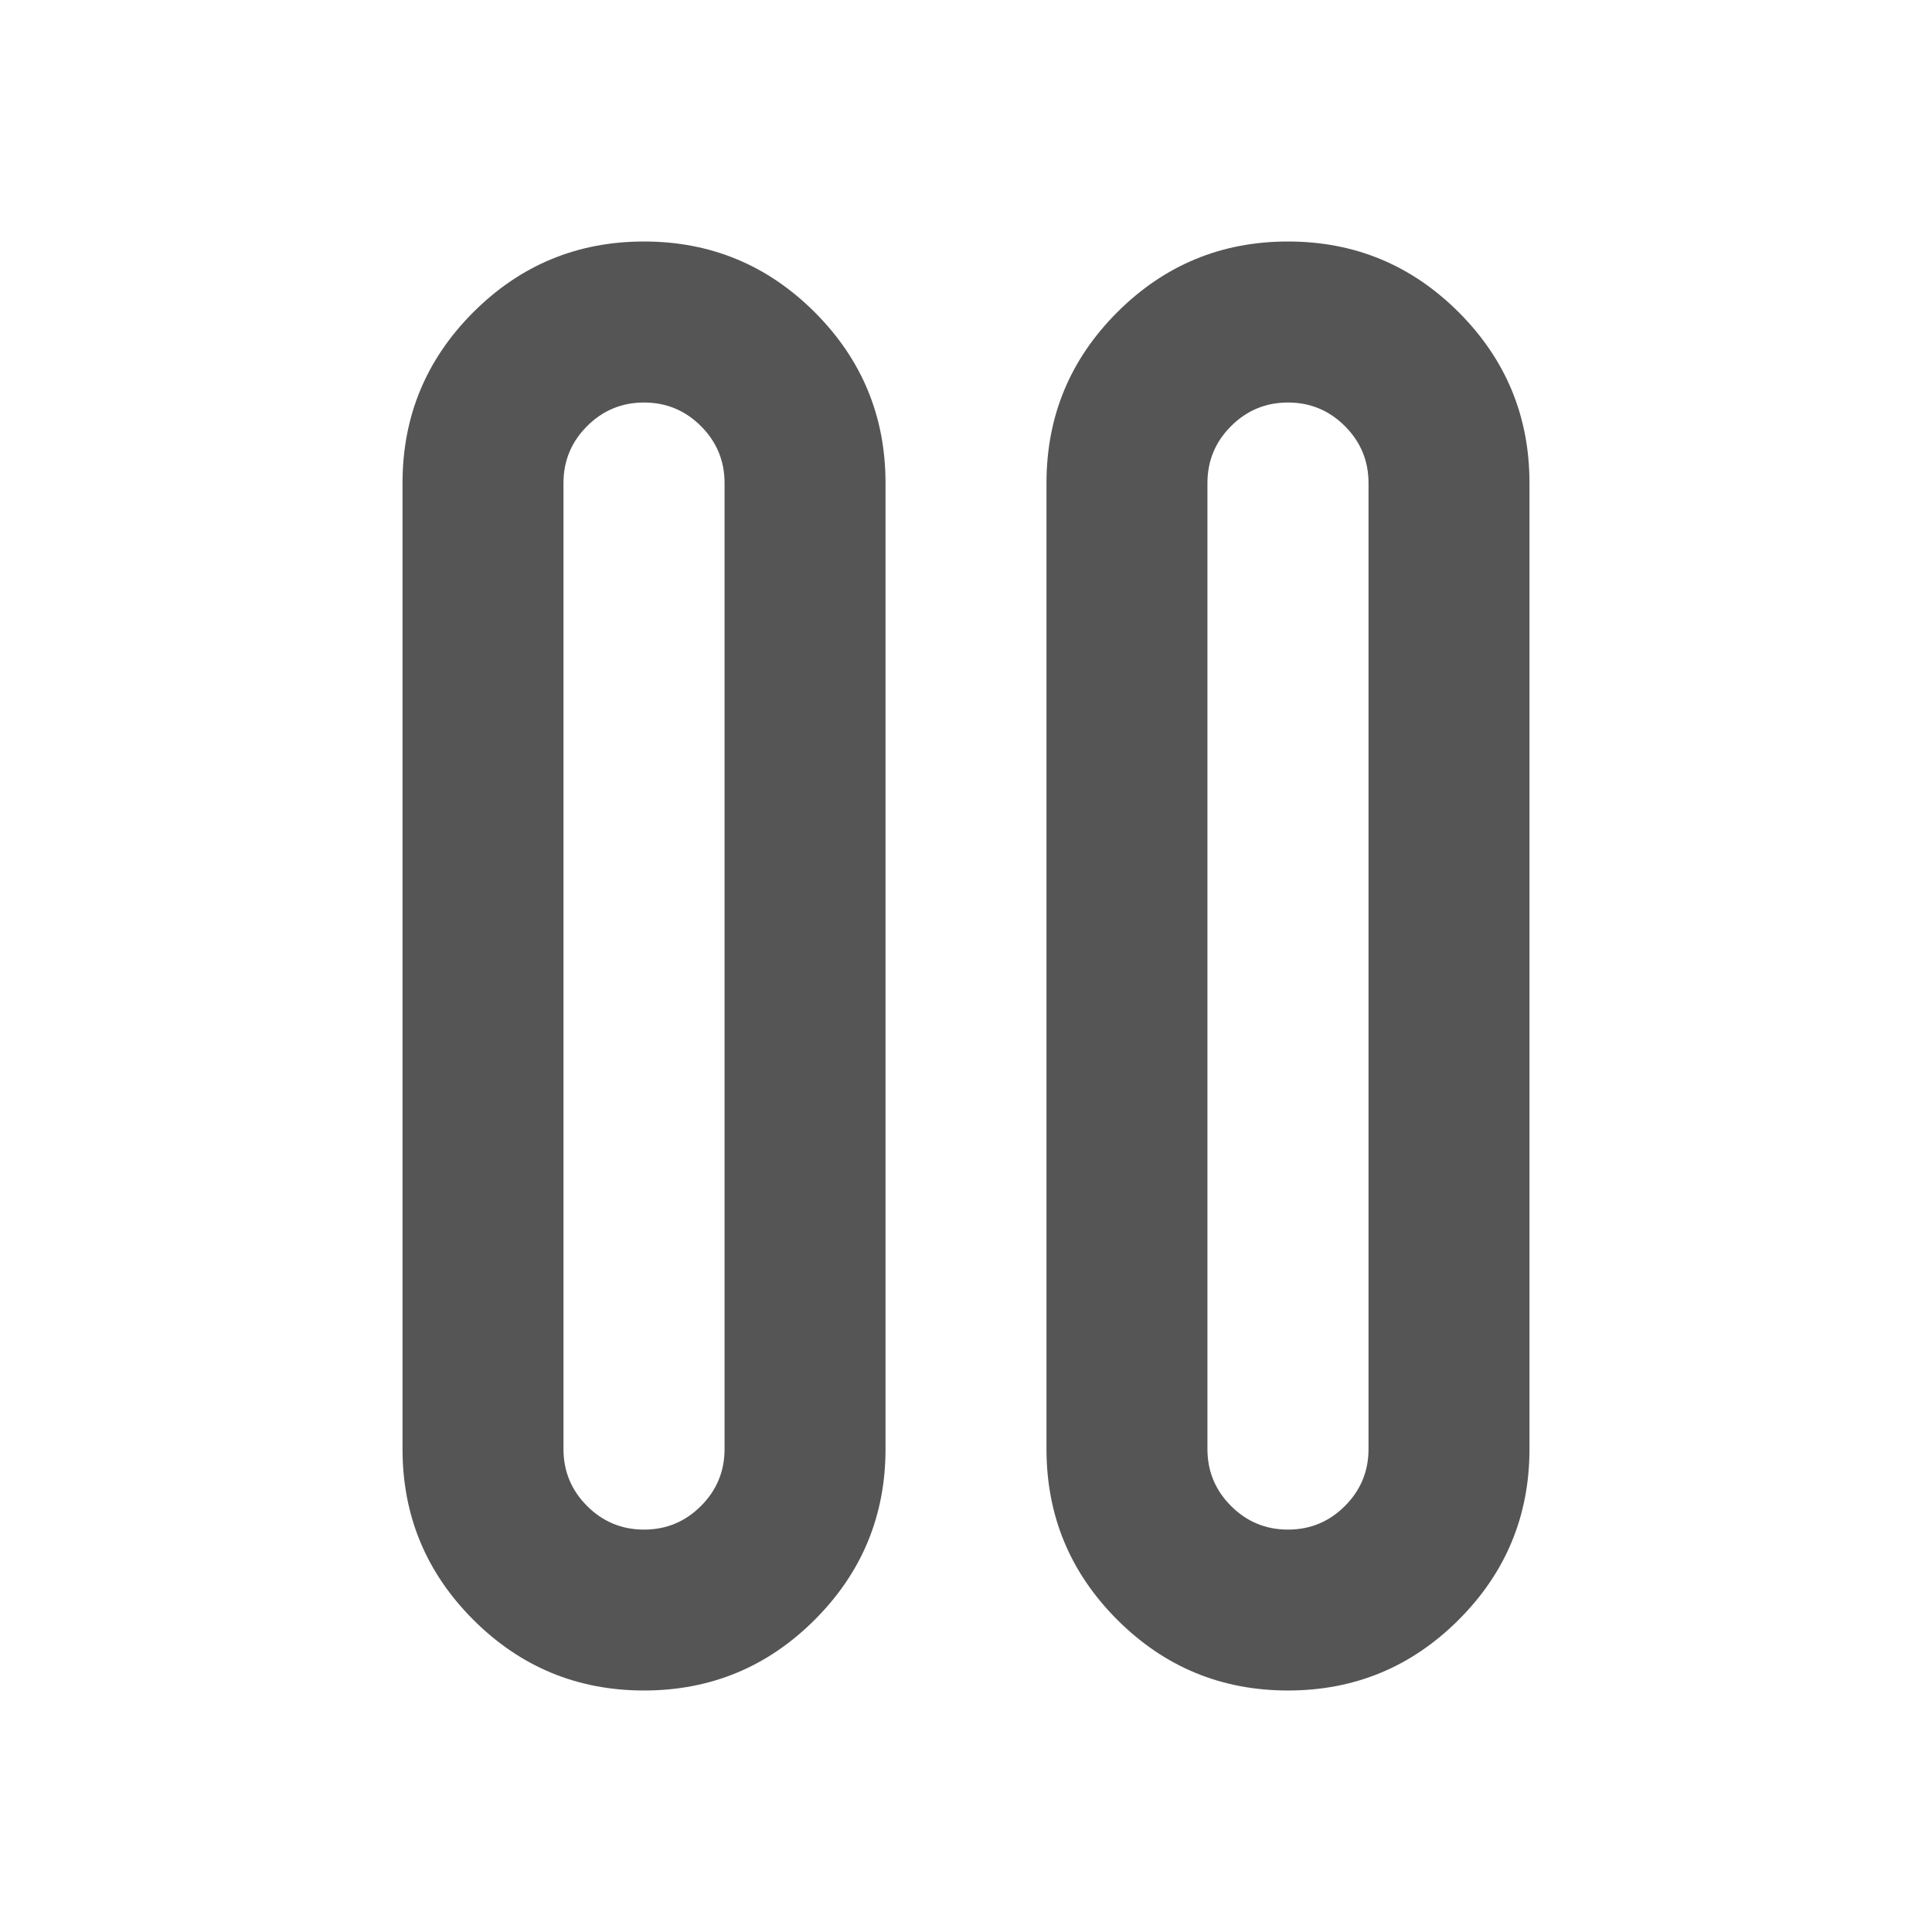 <?xml version="1.0" encoding="utf-8"?>
<!-- Generated by IcoMoon.io -->
<!DOCTYPE svg PUBLIC "-//W3C//DTD SVG 1.1//EN" "http://www.w3.org/Graphics/SVG/1.1/DTD/svg11.dtd">
<svg version="1.1" xmlns="http://www.w3.org/2000/svg" xmlns:xlink="http://www.w3.org/1999/xlink" width="32" height="32" viewBox="0 0 32 32">
<path d="M21.333 4q1.656 0 2.828 1.172t1.172 2.828v16q0 1.656-1.172 2.828t-2.828 1.172-2.828-1.172-1.172-2.828v-16q0-1.656 1.172-2.828t2.828-1.172zM10.667 4q1.656 0 2.828 1.172t1.172 2.828v16q0 1.656-1.172 2.828t-2.828 1.172-2.828-1.172-1.172-2.828v-16q0-1.656 1.172-2.828t2.828-1.172zM10.667 6.667q-0.552 0-0.943 0.391t-0.391 0.943v16q0 0.552 0.391 0.943t0.943 0.391 0.943-0.391 0.391-0.943v-16q0-0.552-0.391-0.943t-0.943-0.391zM21.333 6.667q-0.552 0-0.943 0.391t-0.391 0.943v16q0 0.552 0.391 0.943t0.943 0.391 0.943-0.391 0.391-0.943v-16q0-0.552-0.391-0.943t-0.943-0.391z" fill="#555555"></path>
</svg>
